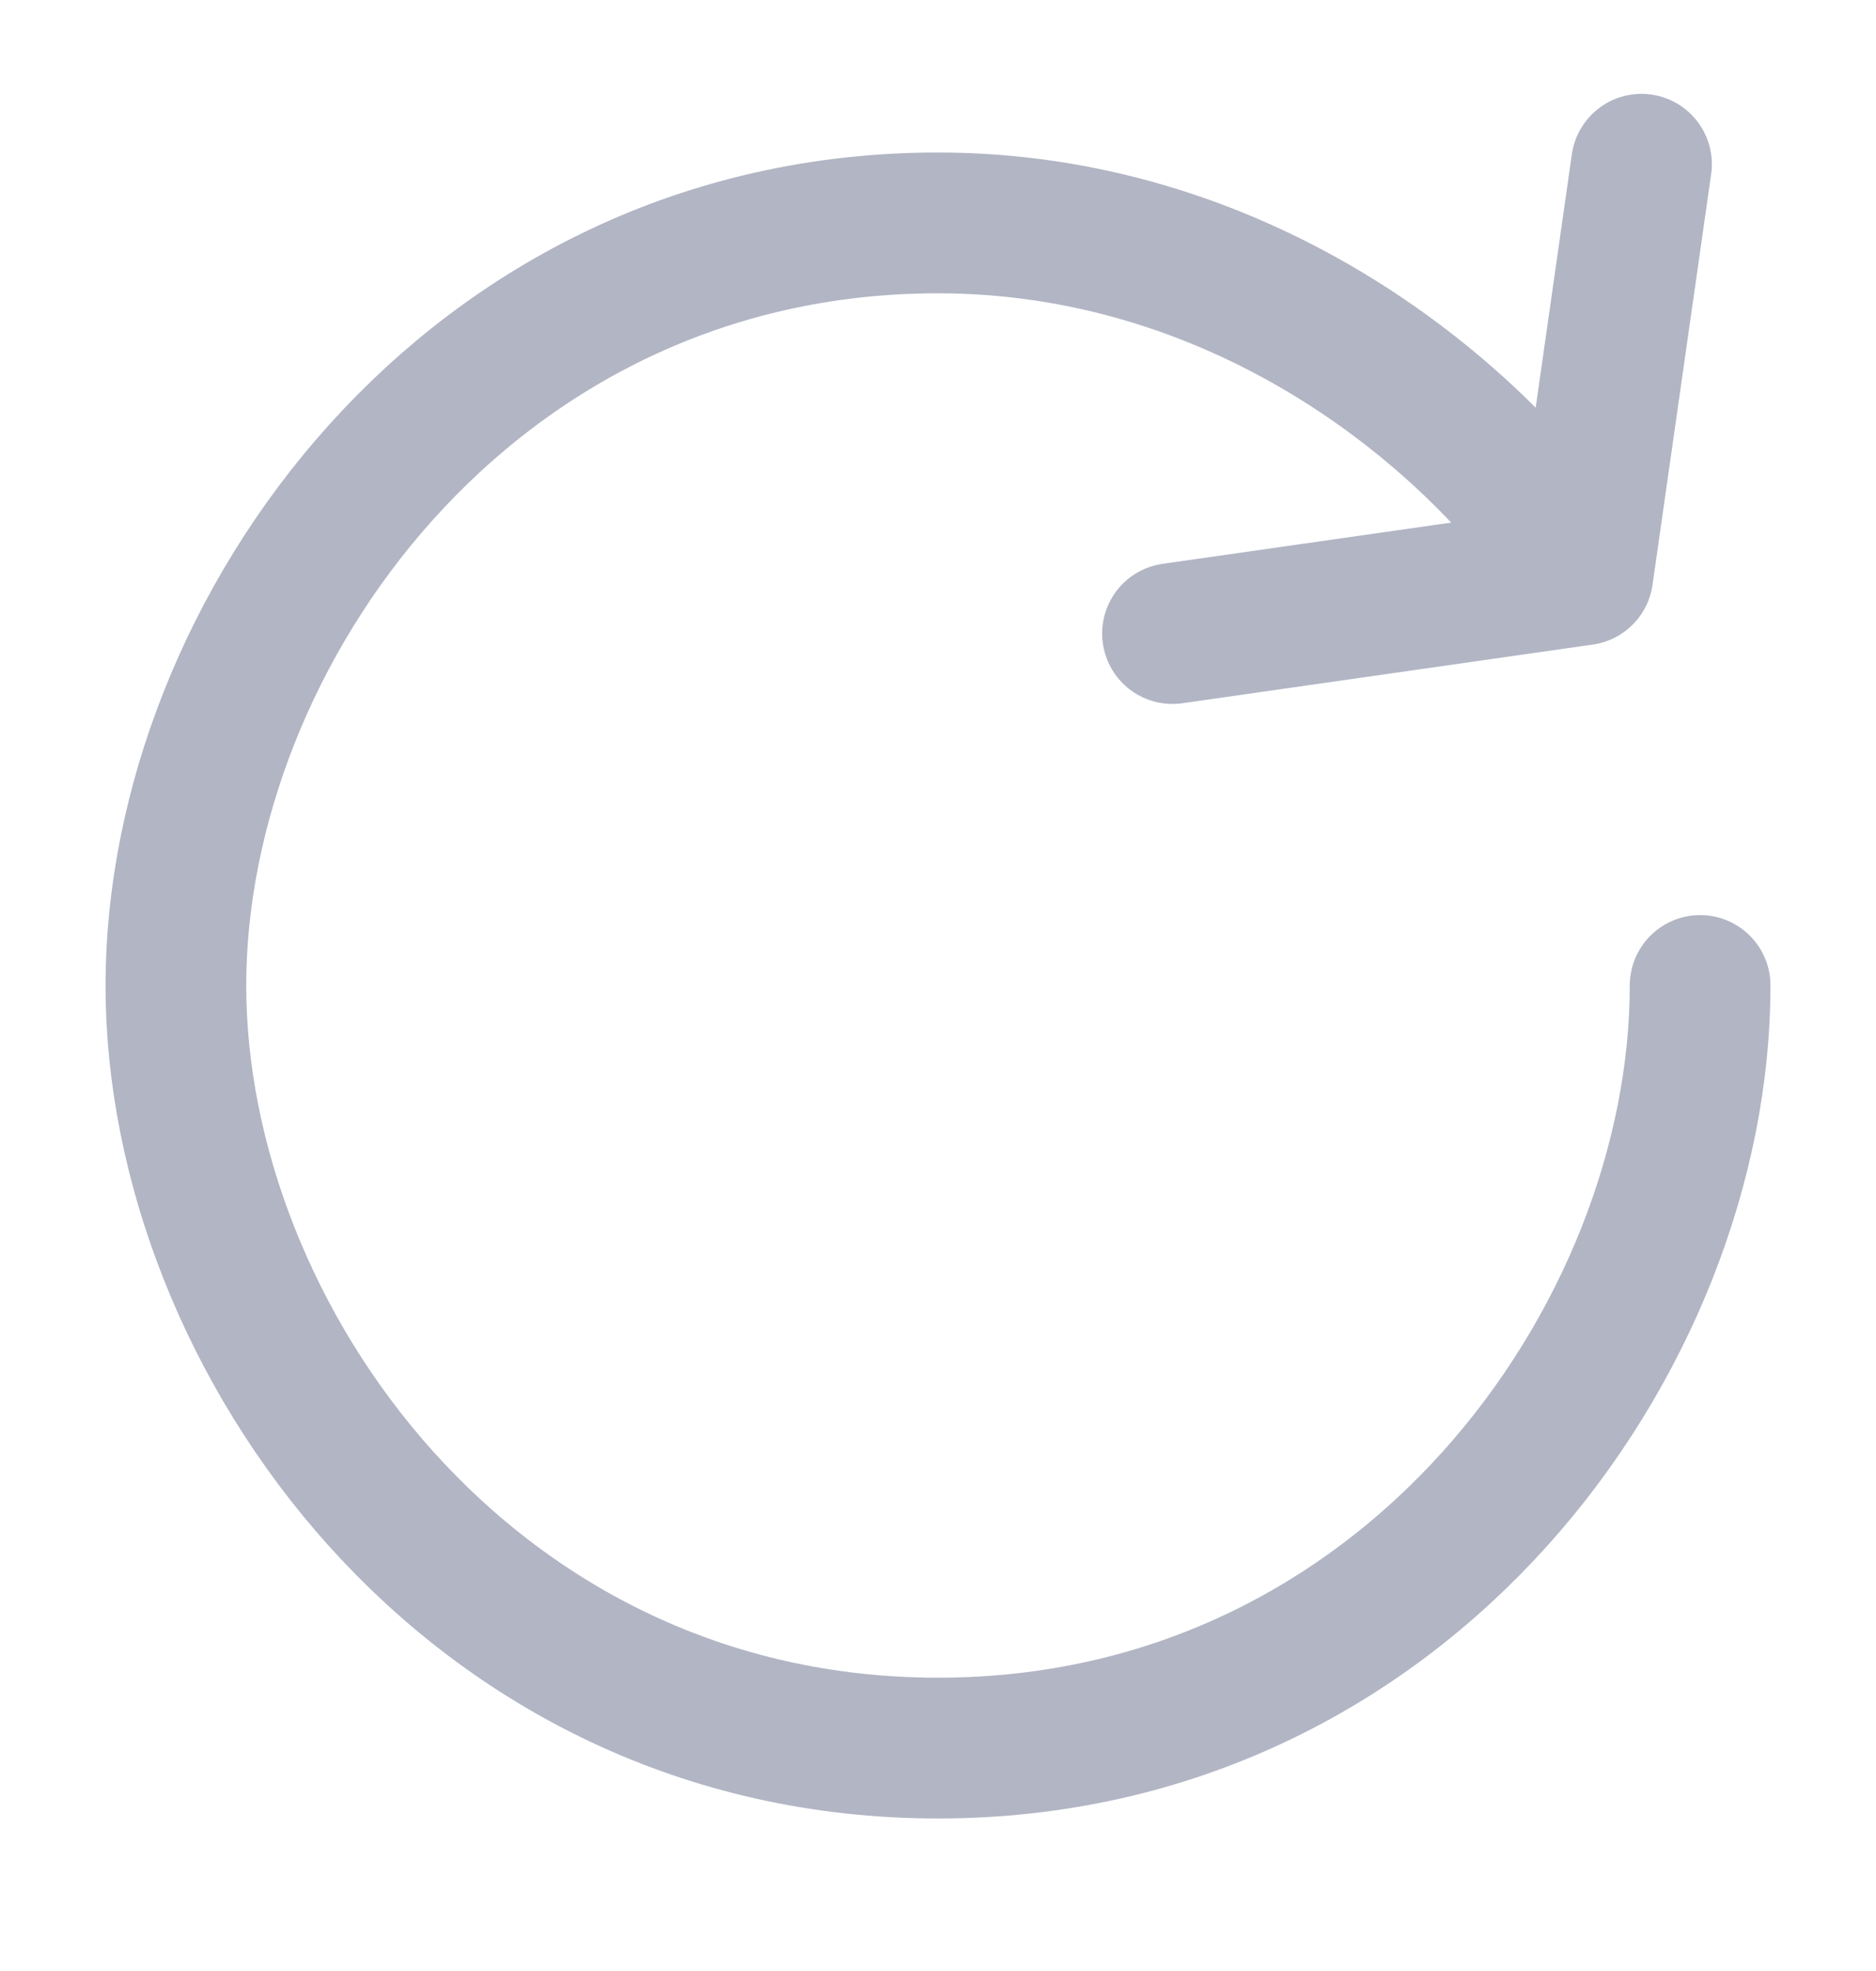 <svg width="20" height="21" viewBox="0 0 20 21" fill="none" xmlns="http://www.w3.org/2000/svg">
<path d="M18.125 10.5C18.125 14.25 15 18.625 10 18.625C5 18.625 1.875 14.25 1.875 10.5C1.875 6.75 5 2.375 10 2.375C13.125 2.375 15.625 4.25 16.875 6.125M12.5 6.75L16.875 6.125L17.5 1.75" stroke="#B1B5C4" stroke-width="1.5" stroke-linecap="round" stroke-linejoin="round"/>
</svg>
